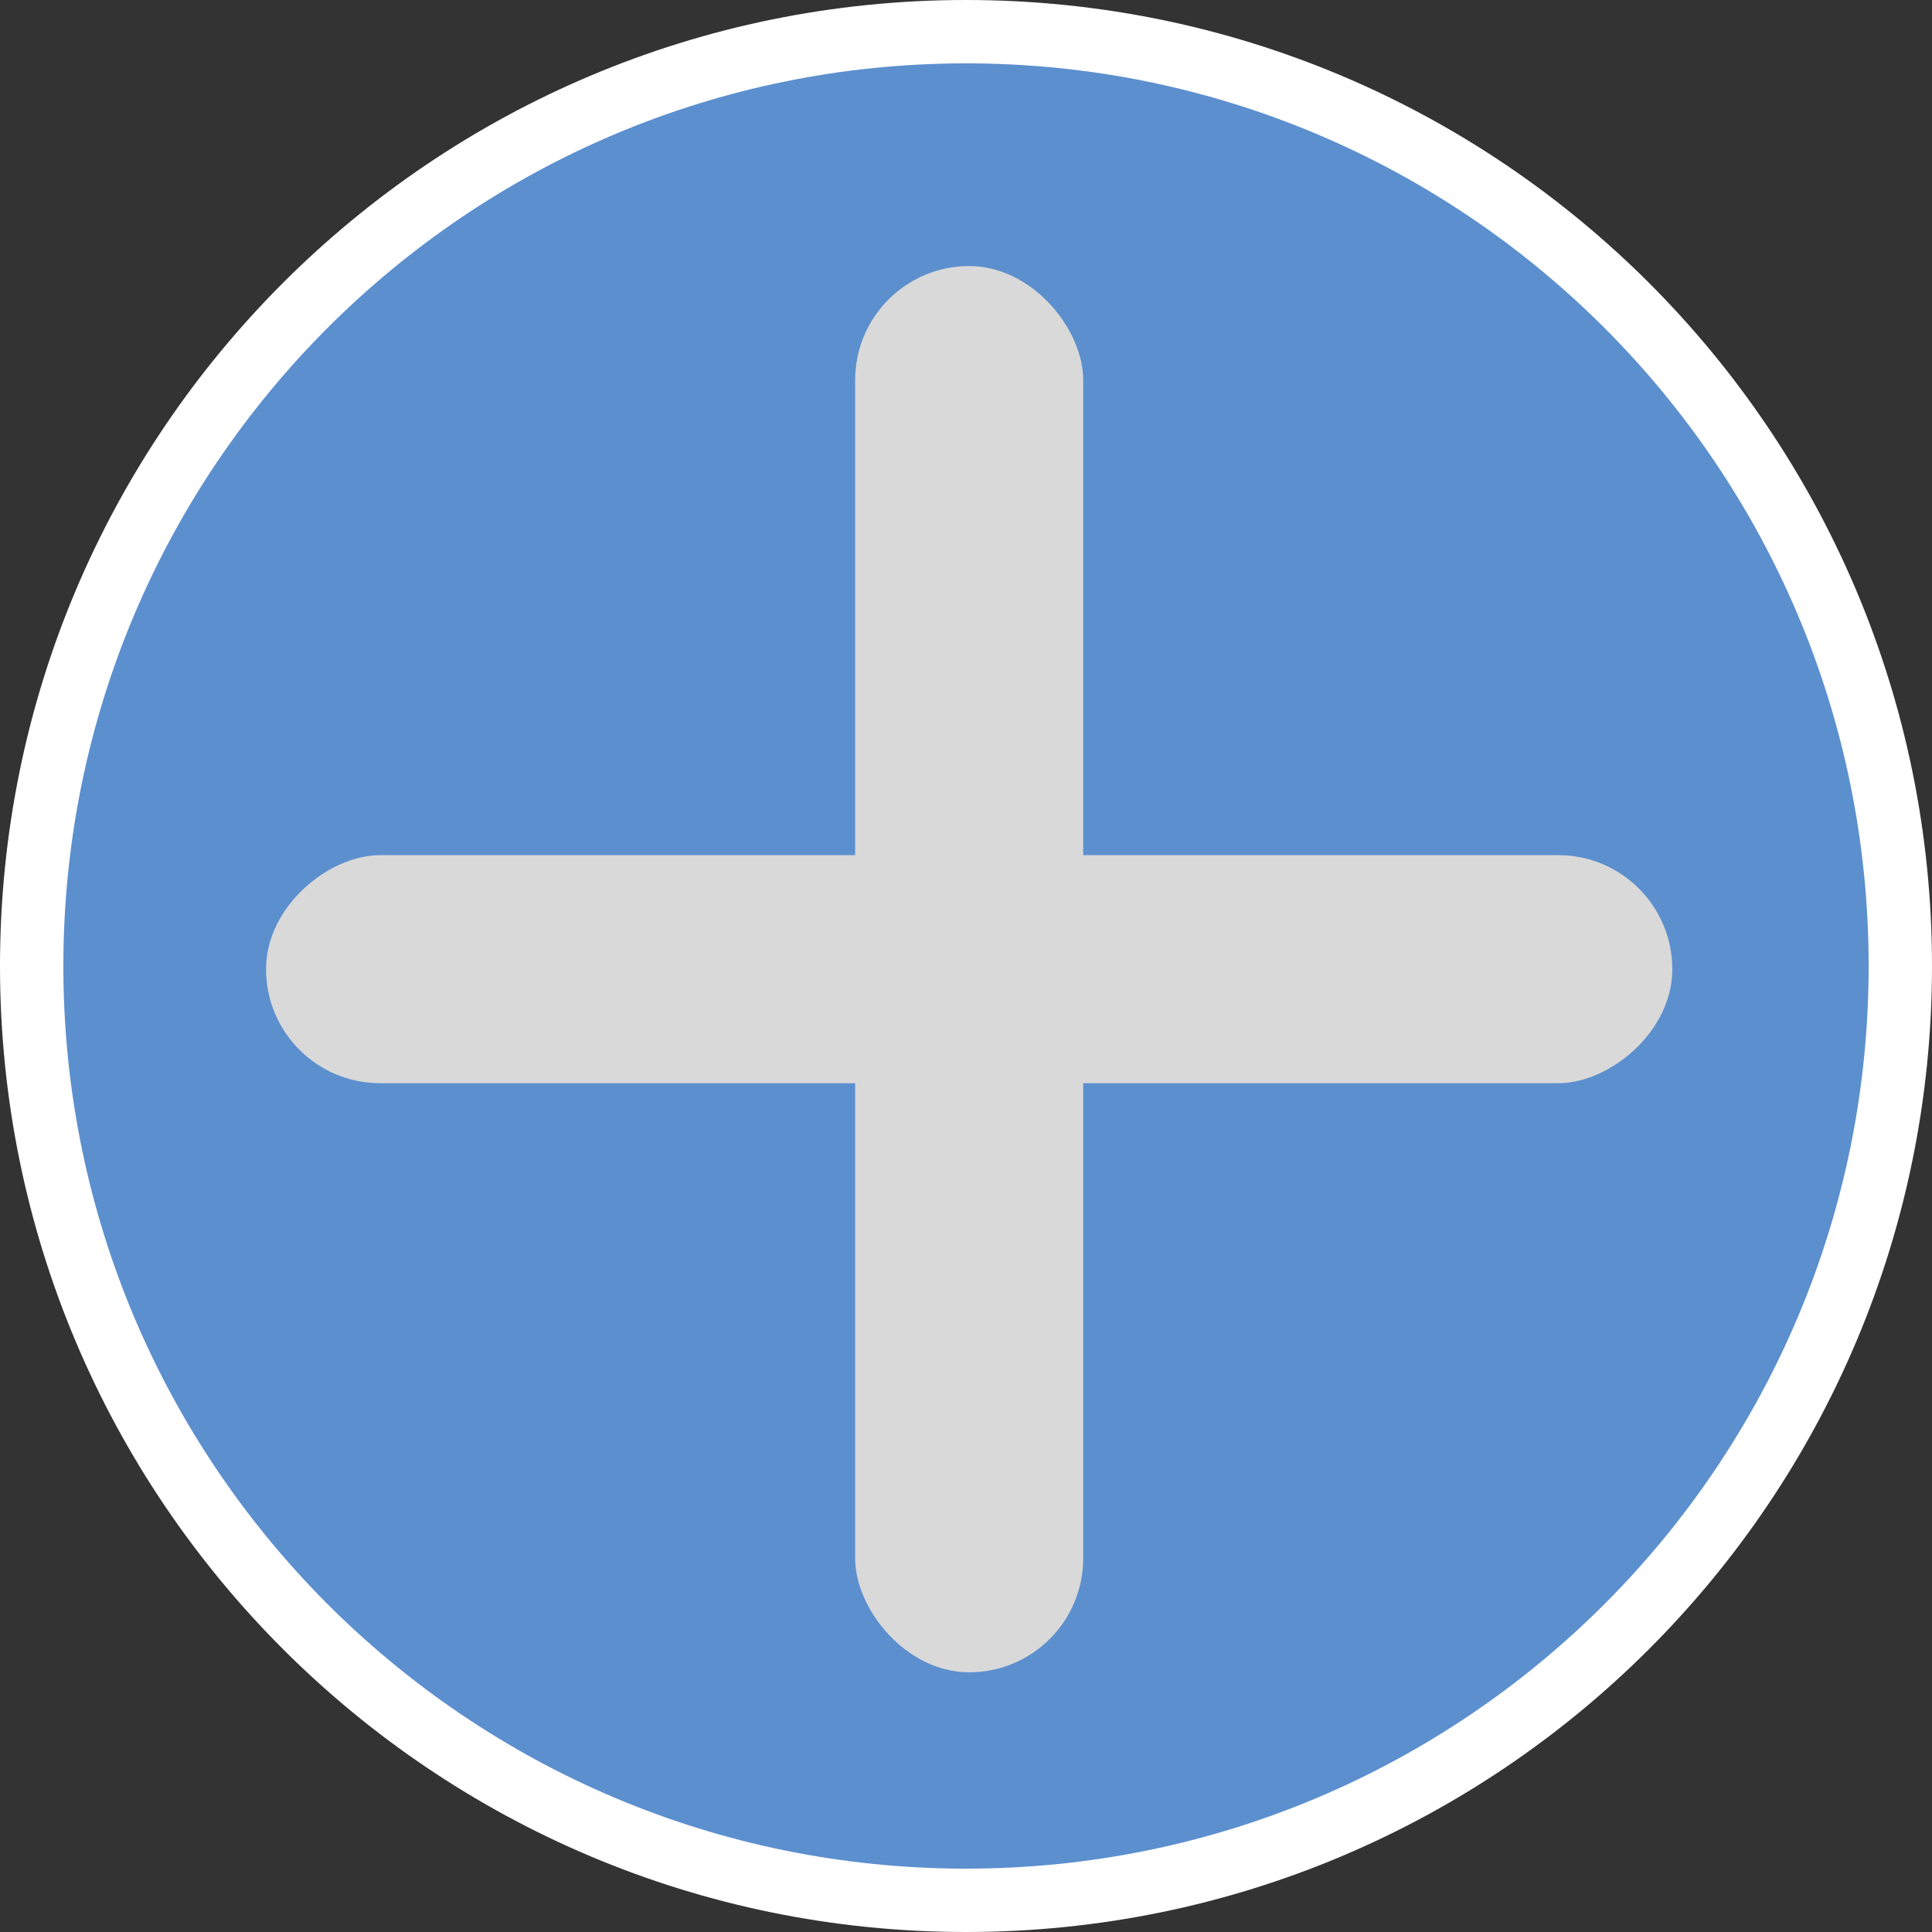 <svg width="48" height="48" viewBox="0 0 48 48" fill="none" xmlns="http://www.w3.org/2000/svg">
<rect x="0" y="0" width="48" height="48" fill="#333333" stroke="none"/>
<path d="M48 24C48 37.255 37.255 48 24 48C10.745 48 0 37.255 0 24C0 10.745 10.745 0 24 0C37.255 0 48 10.745 48 24Z" fill="white"/>
<path d="M46.426 24C46.426 36.386 36.386 46.426 24 46.426C11.614 46.426 1.574 36.386 1.574 24C1.574 11.614 11.614 1.574 24 1.574C36.386 1.574 46.426 11.614 46.426 24Z" fill="#5C8FCE"/>
<rect x="21.246" y="6.61" width="5.666" height="34.938" rx="2.833" fill="#D9D9D9"/>
<rect x="6.61" y="26.912" width="5.666" height="34.938" rx="2.833" transform="rotate(-90 6.61 26.912)" fill="#D9D9D9"/>
</svg>
